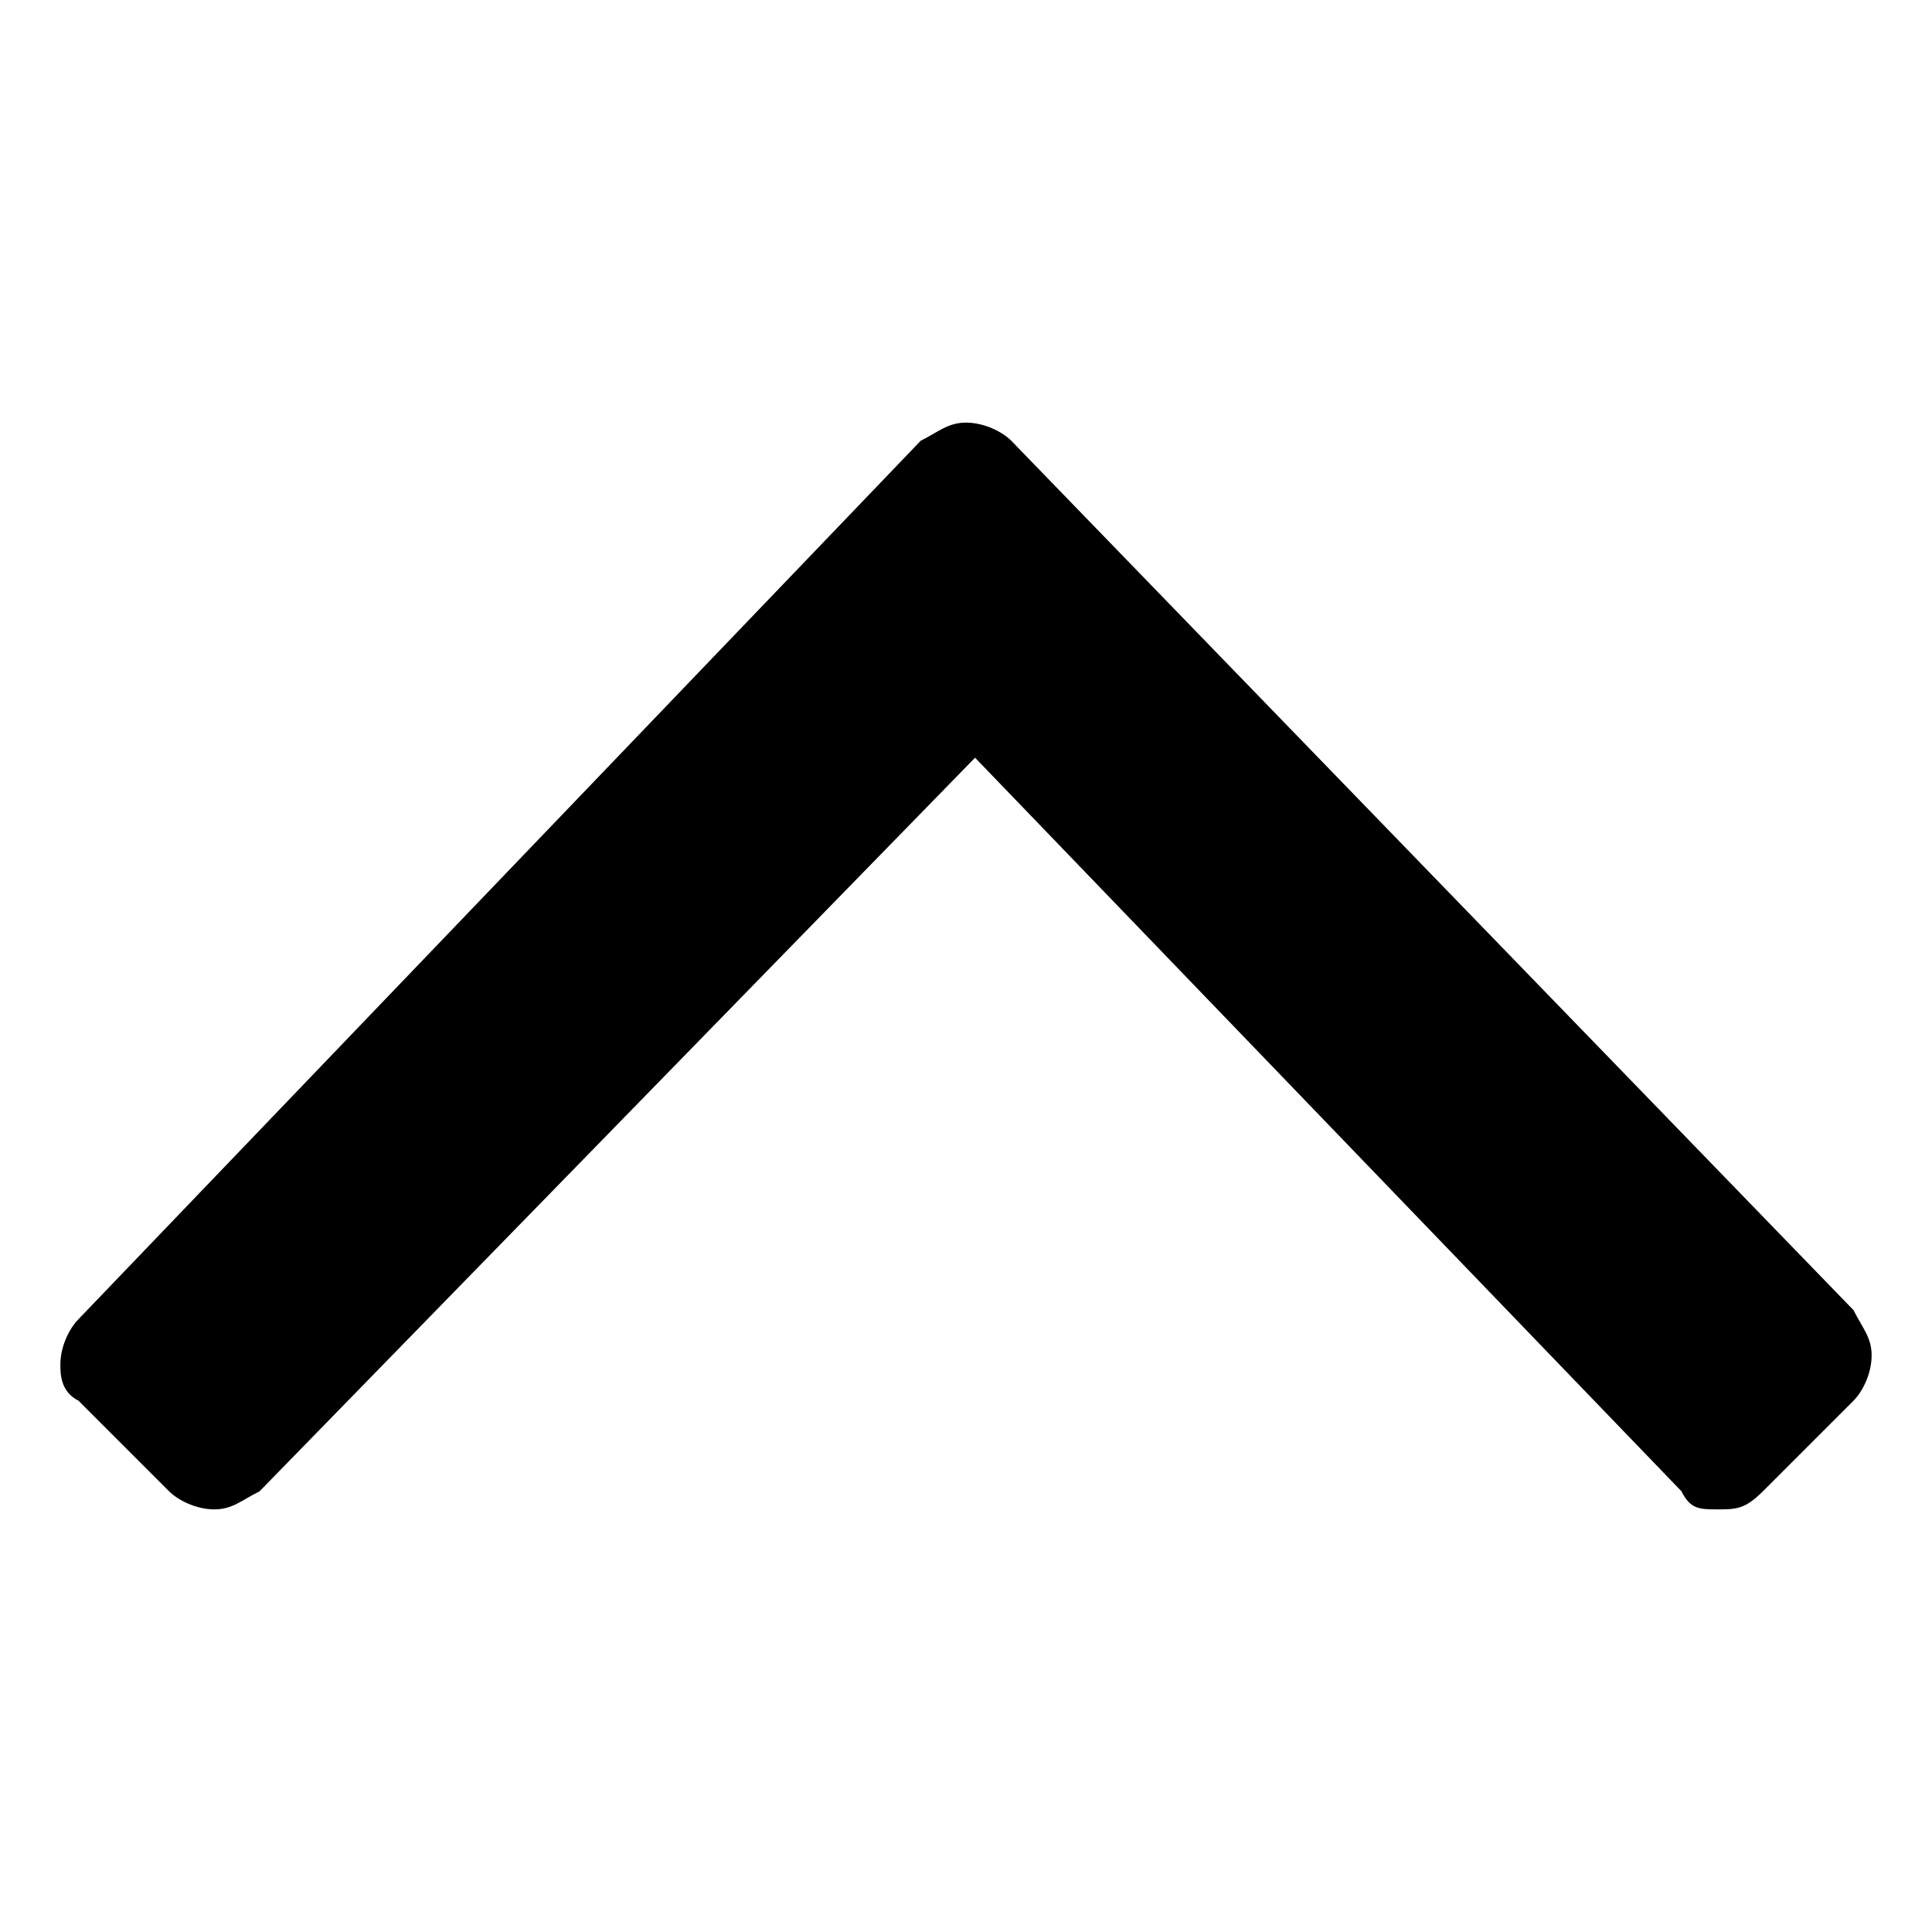 <!-- Generated by IcoMoon.io -->
<svg version="1.1" xmlns="http://www.w3.org/2000/svg" width="32" height="32" viewBox="0 0 32 32">
<title>angle-arrow-up</title>
<path d="M1.3 23.2l1.5 1.5c0.15 0.15 0.45 0.3 0.75 0.3s0.45-0.15 0.75-0.3l11.85-12.15 11.7 12.15c0.15 0.3 0.3 0.3 0.6 0.3s0.45 0 0.75-0.3l1.5-1.5c0.15-0.15 0.3-0.45 0.3-0.75s-0.15-0.45-0.3-0.75l-13.95-14.4c-0.15-0.15-0.45-0.3-0.75-0.3s-0.45 0.15-0.75 0.3l-13.95 14.55c-0.15 0.15-0.3 0.45-0.3 0.75 0 0.15 0 0.45 0.3 0.6z"></path>
</svg>
